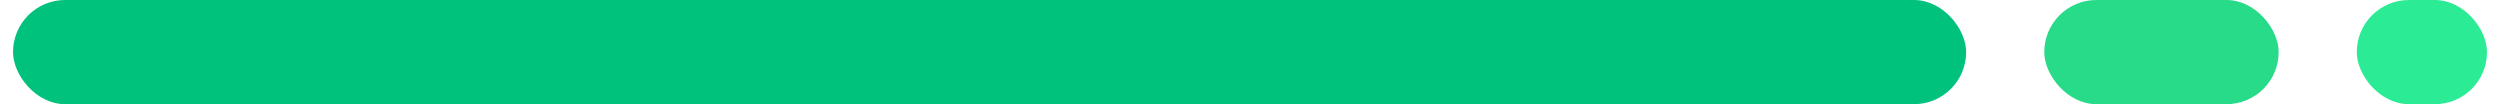 <svg width="96" height="4" viewBox="0 0 96 4" fill="none" xmlns="http://www.w3.org/2000/svg"><rect x=".5" width="75" height="4" rx="2" fill="#00C27D"/><rect x="78.5" width="9" height="4" rx="2" fill="#27DB89"/><rect x="90.5" width="5" height="4" rx="2" fill="#2BEC94"/></svg>